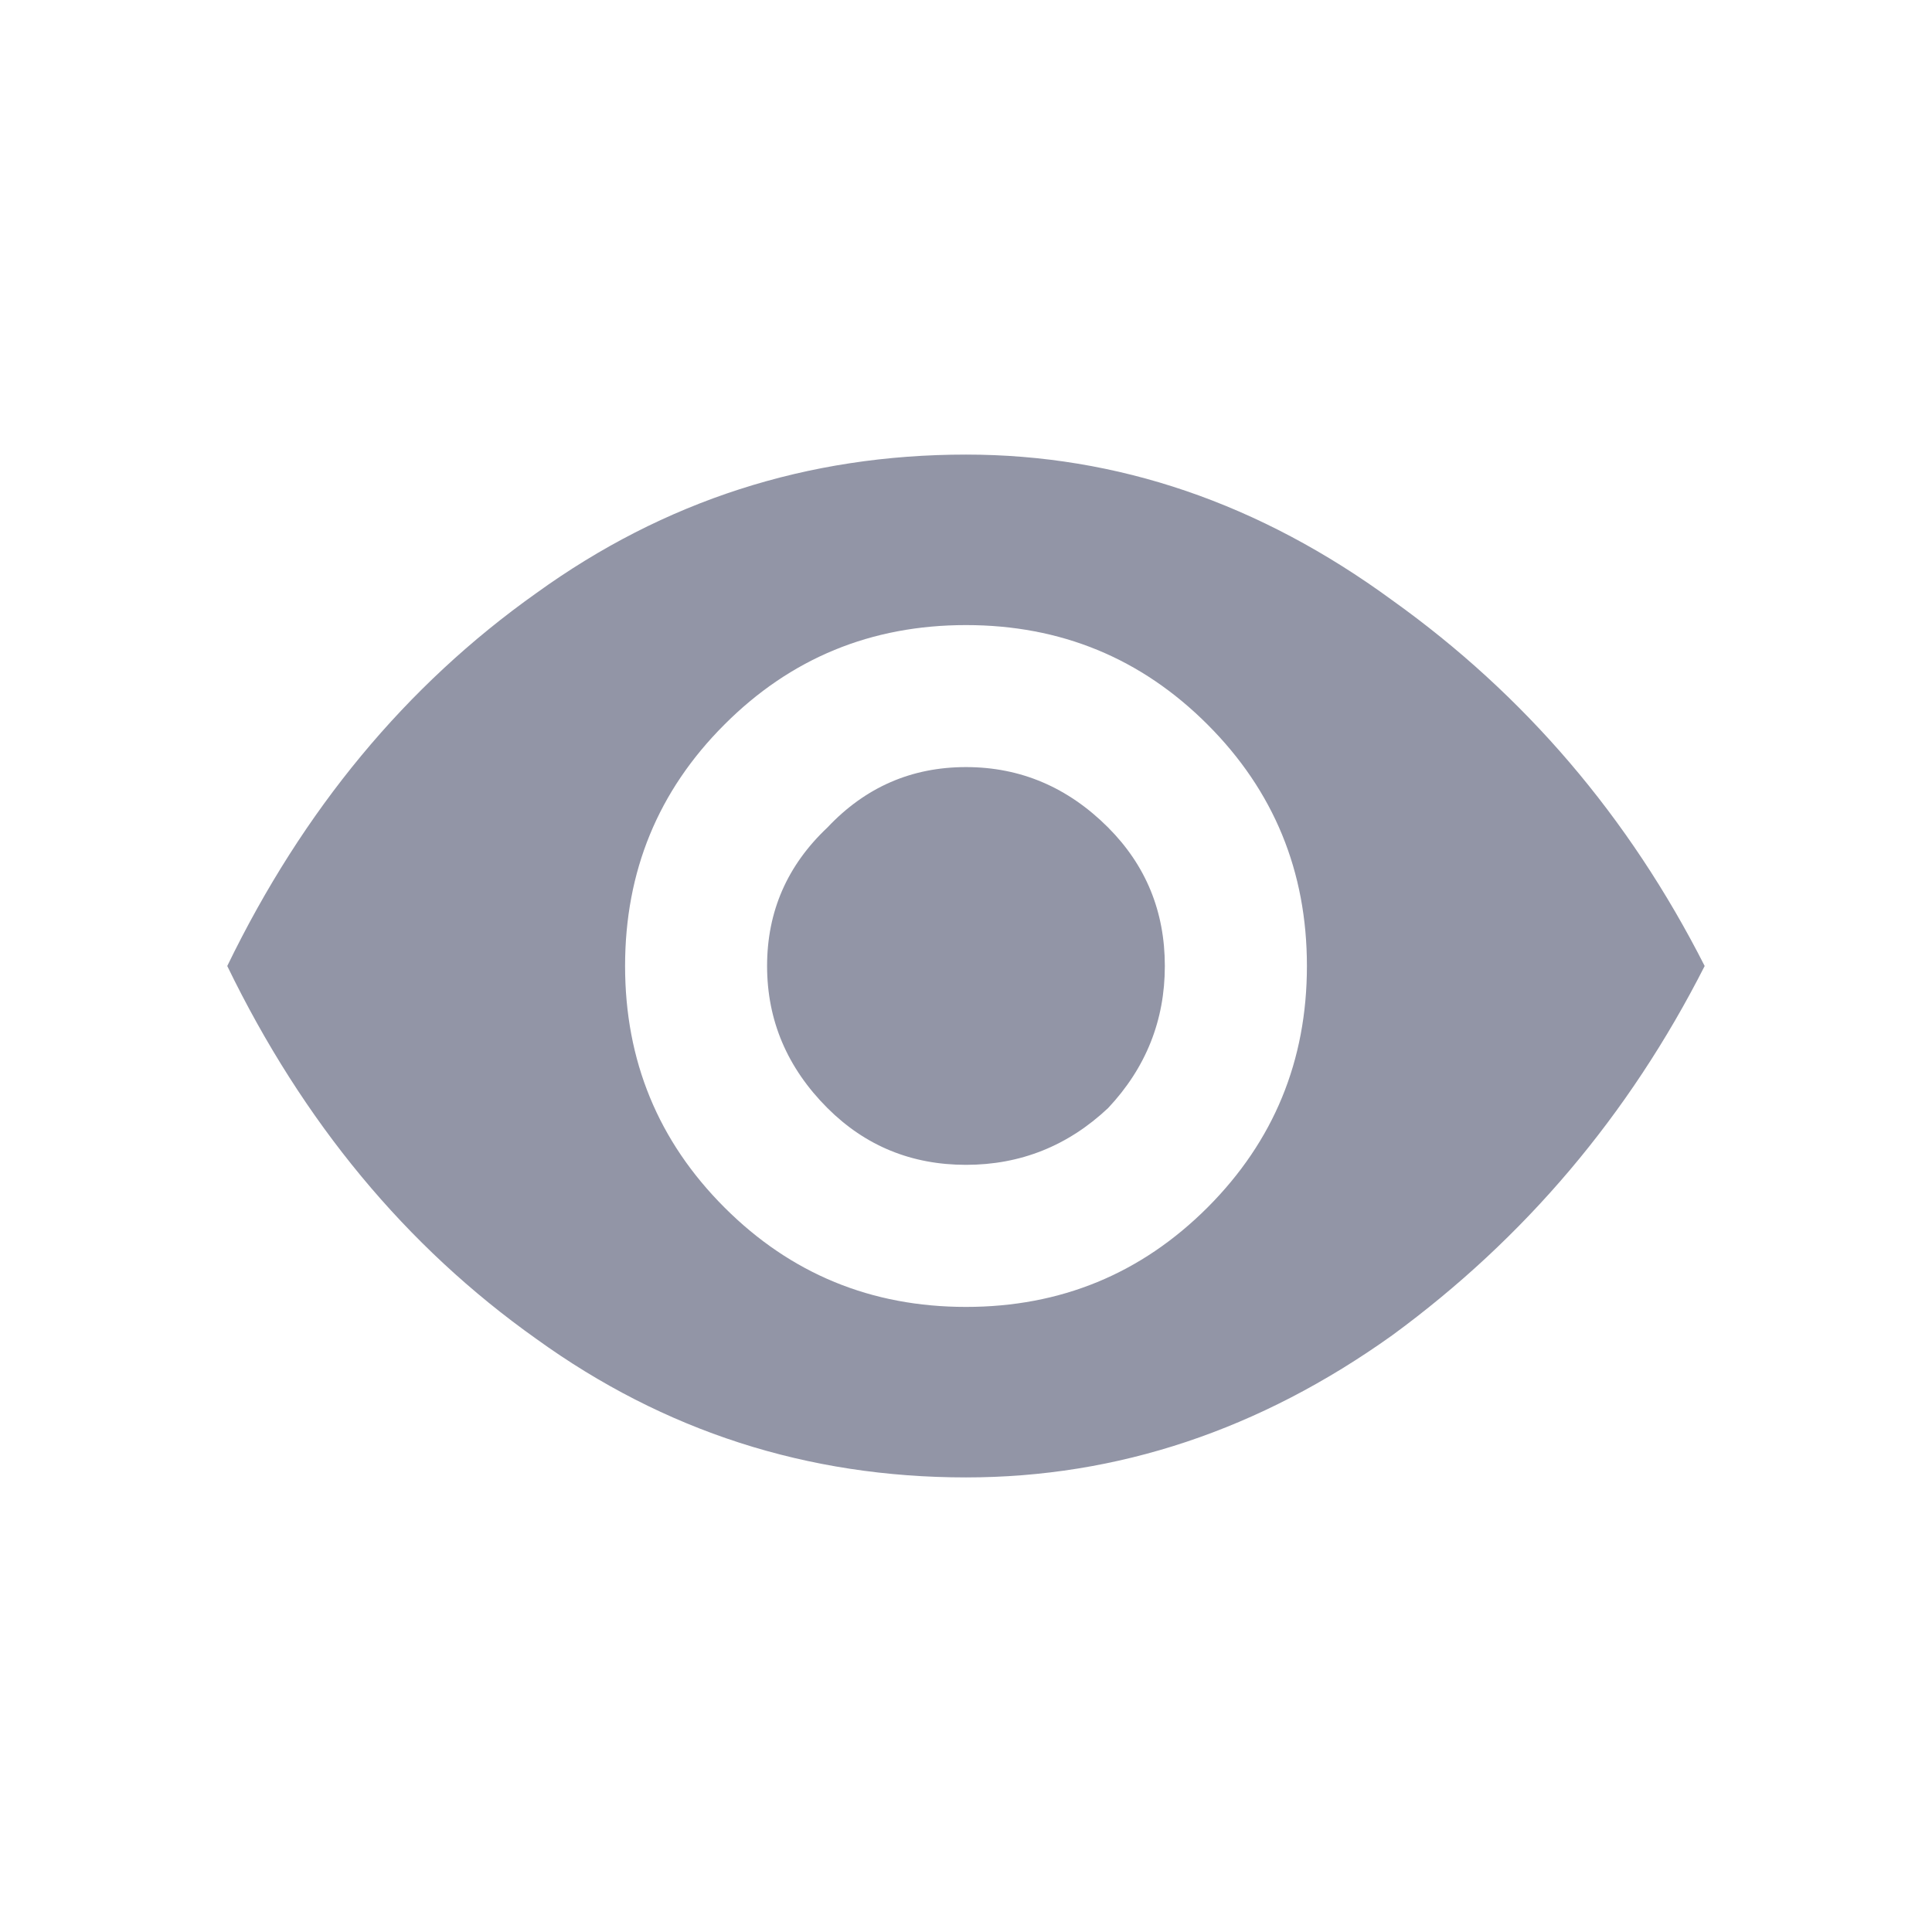 <svg width="24" height="24" viewBox="0 0 24 24" fill="none" xmlns="http://www.w3.org/2000/svg">
<path d="M12 18.353C10.029 18.353 8.25 17.779 6.662 16.632C5.044 15.485 3.765 13.941 2.823 12C3.765 10.059 5.044 8.515 6.662 7.368C8.25 6.221 10.029 5.647 12 5.647C13.882 5.647 15.647 6.25 17.294 7.456C18.941 8.632 20.235 10.147 21.176 12C20.235 13.853 18.941 15.382 17.294 16.588C15.647 17.765 13.882 18.353 12 18.353ZM12 16.235C13.176 16.235 14.176 15.823 15 15C15.823 14.176 16.235 13.176 16.235 12C16.235 10.823 15.823 9.823 15 9C14.176 8.176 13.176 7.765 12 7.765C10.823 7.765 9.823 8.176 9 9C8.176 9.823 7.765 10.823 7.765 12C7.765 13.176 8.176 14.176 9 15C9.823 15.823 10.823 16.235 12 16.235ZM12 14.47C11.323 14.47 10.75 14.235 10.279 13.765C9.779 13.265 9.529 12.676 9.529 12C9.529 11.323 9.779 10.75 10.279 10.279C10.75 9.779 11.323 9.529 12 9.529C12.676 9.529 13.265 9.779 13.765 10.279C14.235 10.75 14.47 11.323 14.47 12C14.47 12.676 14.235 13.265 13.765 13.765C13.265 14.235 12.676 14.47 12 14.47Z" fill="#9295A6"/>
</svg>
